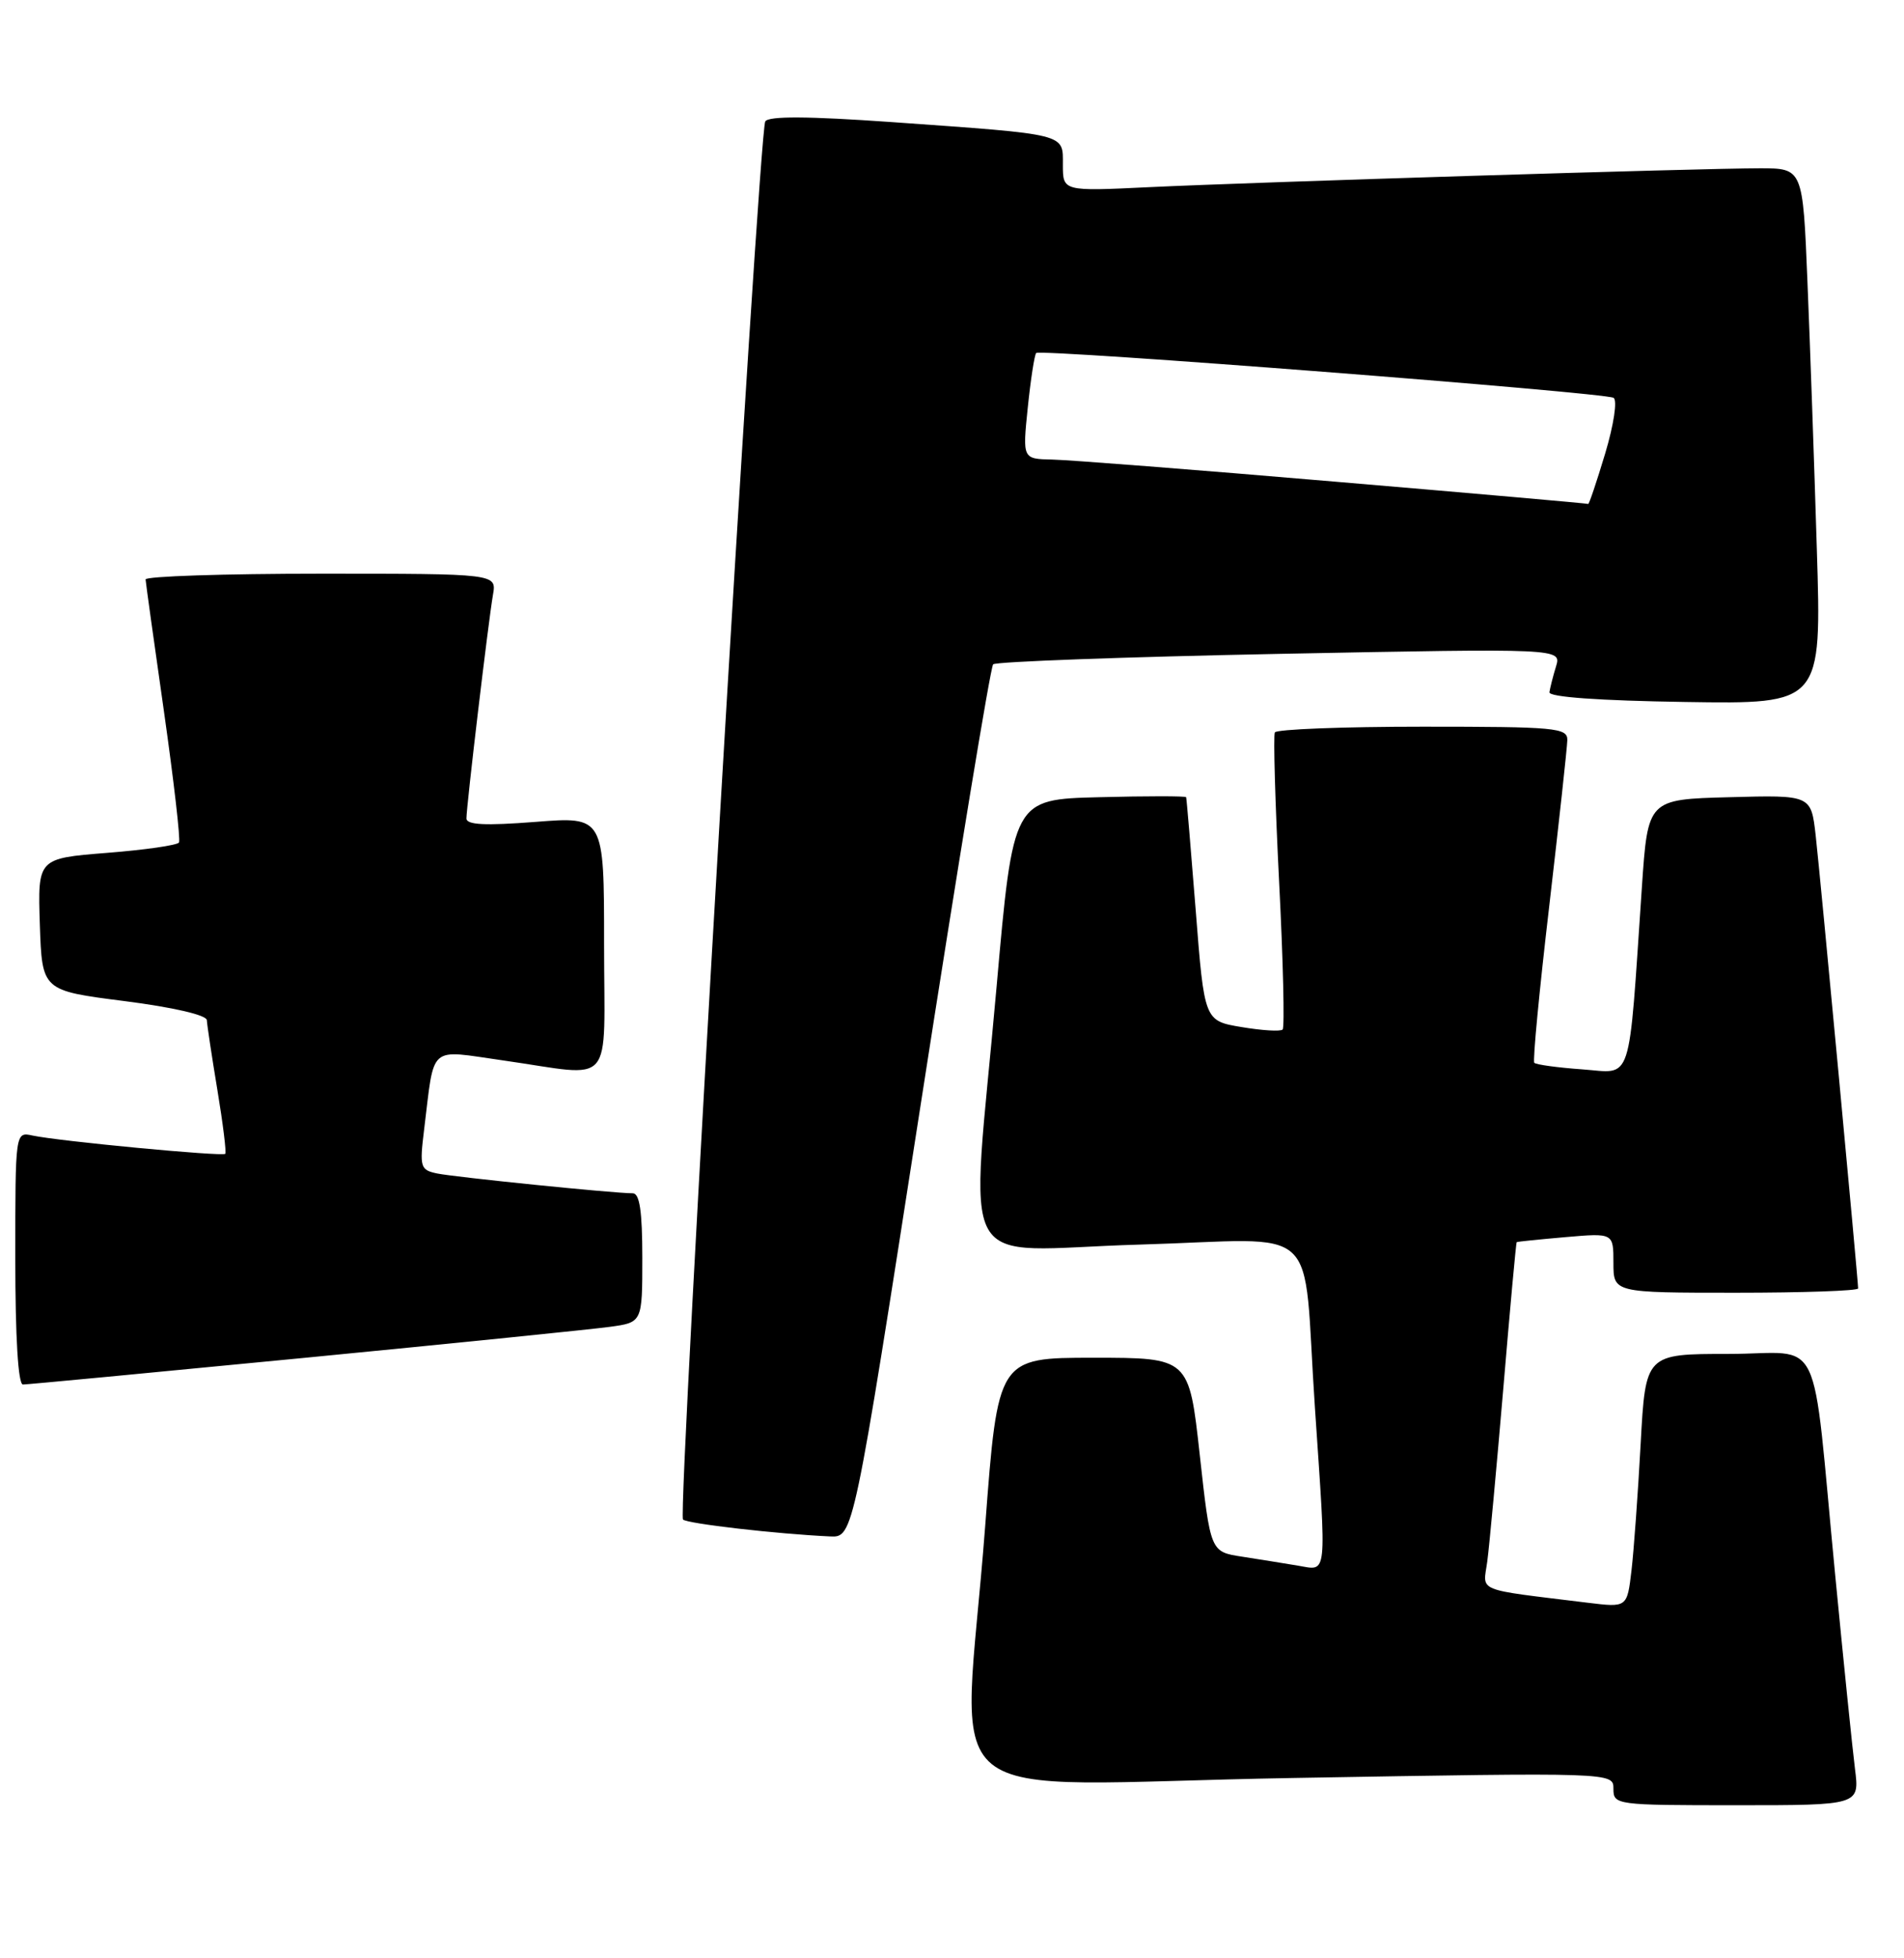 <?xml version="1.0" encoding="UTF-8" standalone="no"?>
<!DOCTYPE svg PUBLIC "-//W3C//DTD SVG 1.1//EN" "http://www.w3.org/Graphics/SVG/1.1/DTD/svg11.dtd" >
<svg xmlns="http://www.w3.org/2000/svg" xmlns:xlink="http://www.w3.org/1999/xlink" version="1.1" viewBox="0 0 249 256">
 <g >
 <path fill="currentColor"
d=" M 242.59 231.25 C 242.26 228.64 241.10 217.28 240.01 206.00 C 236.84 173.23 238.65 177.00 226.04 177.00 C 215.20 177.00 215.20 177.00 214.56 188.75 C 214.21 195.21 213.67 202.67 213.36 205.33 C 212.79 210.16 212.79 210.16 207.65 209.53 C 192.71 207.69 193.95 208.20 194.50 204.14 C 194.77 202.14 195.71 191.95 196.60 181.50 C 197.48 171.05 198.26 162.45 198.35 162.39 C 198.43 162.32 201.31 162.03 204.75 161.73 C 211.00 161.19 211.00 161.19 211.00 165.09 C 211.00 169.00 211.00 169.00 227.00 169.00 C 235.80 169.00 243.00 168.75 243.00 168.44 C 243.00 167.35 238.04 114.44 237.45 109.22 C 236.85 103.93 236.85 103.93 226.17 104.22 C 215.50 104.50 215.50 104.50 214.72 116.00 C 212.93 142.32 213.59 140.28 206.93 139.80 C 203.69 139.57 200.86 139.18 200.65 138.94 C 200.43 138.70 201.31 129.50 202.60 118.50 C 203.88 107.50 204.95 97.71 204.97 96.75 C 205.00 95.14 203.44 95.00 186.06 95.00 C 175.64 95.00 166.94 95.34 166.72 95.75 C 166.51 96.16 166.76 104.96 167.28 115.30 C 167.81 125.64 168.01 134.32 167.74 134.59 C 167.47 134.87 165.05 134.72 162.37 134.27 C 157.50 133.46 157.50 133.46 156.37 118.98 C 155.74 111.02 155.18 104.37 155.12 104.22 C 155.05 104.06 149.94 104.06 143.75 104.22 C 132.50 104.50 132.50 104.50 130.33 129.00 C 126.91 167.72 124.52 163.41 148.96 162.71 C 173.34 162.01 170.28 159.19 171.96 184.00 C 173.49 206.58 173.63 205.33 169.75 204.68 C 167.96 204.38 164.65 203.85 162.40 203.50 C 158.30 202.87 158.30 202.87 156.90 190.19 C 155.50 177.50 155.50 177.50 143.00 177.50 C 130.50 177.50 130.50 177.50 128.84 199.50 C 125.95 237.69 120.58 233.28 169.00 232.44 C 211.00 231.71 211.00 231.71 211.00 233.85 C 211.00 235.96 211.30 236.00 227.09 236.00 C 243.19 236.00 243.19 236.00 242.59 231.25 Z  M 120.43 144.25 C 125.28 113.04 129.53 87.21 129.88 86.85 C 130.22 86.50 147.08 85.88 167.36 85.48 C 204.21 84.76 204.21 84.76 203.49 87.13 C 203.09 88.43 202.71 89.95 202.63 90.50 C 202.55 91.13 209.19 91.60 220.37 91.77 C 238.23 92.05 238.23 92.05 237.60 71.77 C 237.26 60.62 236.71 44.86 236.37 36.75 C 235.77 22.00 235.77 22.00 230.14 22.00 C 222.56 22.00 164.34 23.80 150.25 24.47 C 139.00 25.01 139.00 25.01 139.00 21.55 C 139.00 17.42 139.79 17.61 116.61 15.96 C 105.67 15.19 100.52 15.16 100.08 15.87 C 99.22 17.27 88.58 197.91 89.32 198.65 C 89.86 199.19 101.61 200.54 108.55 200.86 C 111.60 201.00 111.60 201.00 120.43 144.25 Z  M 39.75 177.52 C 59.41 175.61 77.41 173.78 79.75 173.46 C 84.00 172.88 84.00 172.88 84.00 164.44 C 84.00 158.35 83.65 156.00 82.75 156.00 C 80.35 156.01 59.48 153.89 57.16 153.41 C 54.97 152.95 54.86 152.60 55.46 147.71 C 56.86 136.37 55.89 137.23 65.79 138.63 C 80.62 140.74 79.00 142.61 79.00 123.37 C 79.00 106.74 79.00 106.74 70.00 107.45 C 63.43 107.96 61.00 107.84 61.00 106.99 C 61.00 105.38 63.88 81.13 64.47 77.75 C 64.95 75.00 64.95 75.00 41.97 75.00 C 29.34 75.00 19.02 75.34 19.04 75.75 C 19.06 76.16 20.14 83.92 21.44 93.00 C 22.73 102.08 23.62 109.79 23.41 110.14 C 23.19 110.50 18.94 111.11 13.97 111.50 C 4.93 112.22 4.93 112.22 5.21 120.86 C 5.50 129.50 5.50 129.50 16.25 130.87 C 22.67 131.69 27.02 132.70 27.05 133.37 C 27.08 133.99 27.70 138.10 28.43 142.50 C 29.16 146.90 29.62 150.65 29.46 150.84 C 29.11 151.22 7.70 149.19 4.25 148.45 C 2.00 147.96 2.00 147.96 2.00 164.48 C 2.00 174.84 2.37 181.00 3.00 181.00 C 3.55 181.00 20.09 179.43 39.75 177.52 Z  M 174.50 62.96 C 156.35 61.41 139.75 60.12 137.61 60.08 C 133.72 60.00 133.72 60.00 134.41 53.28 C 134.79 49.59 135.29 46.38 135.51 46.15 C 136.08 45.58 209.89 51.31 211.02 52.01 C 211.53 52.33 211.05 55.52 209.92 59.29 C 208.81 62.98 207.81 65.95 207.70 65.88 C 207.59 65.81 192.65 64.50 174.50 62.96 Z "/>
</g>
</svg>